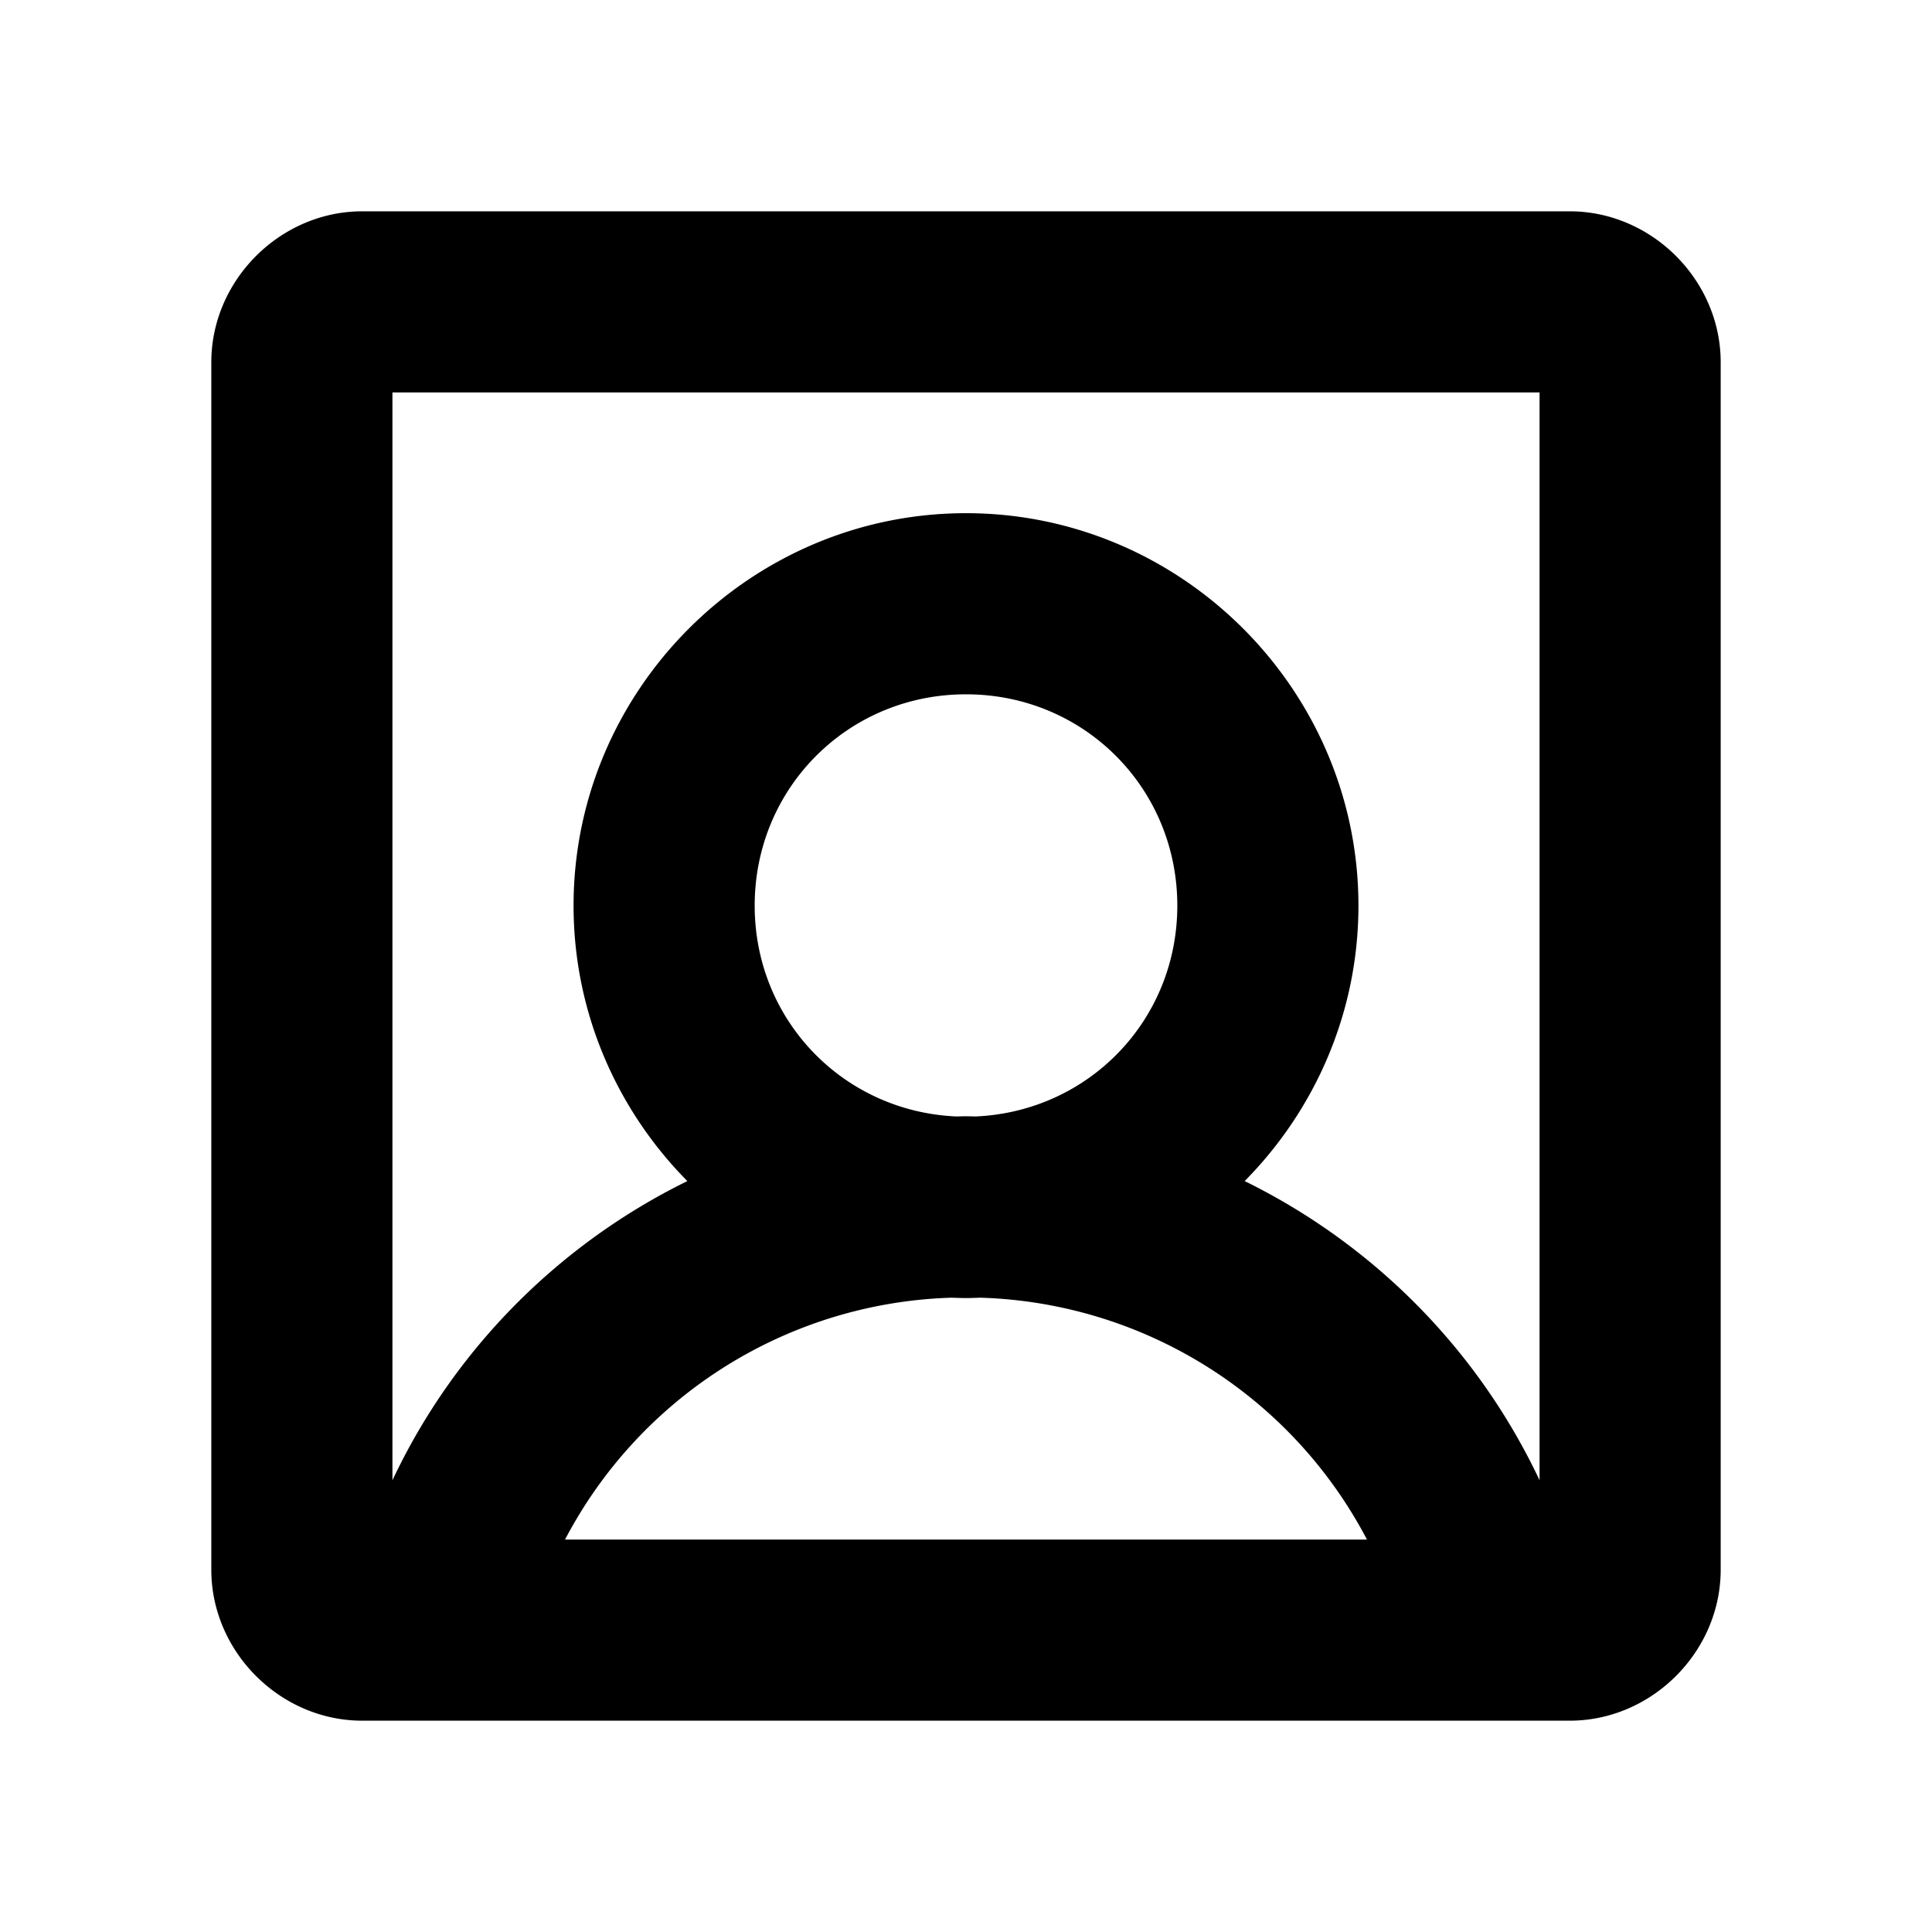 <svg xmlns="http://www.w3.org/2000/svg" viewBox="0 0 256 256"><path d="M48 28c-10.872 0-20 9.128-20 20v160c0 10.872 9.128 20 20 20h160c10.872 0 20-9.128 20-20V48c0-10.872-9.128-20-20-20zm4 24h152v144.143c-8.2-17.401-22.11-31.313-39.076-39.643C174.228 147.09 180 134.181 180 120c0-28.577-23.423-52-52-52s-52 23.423-52 52c0 14.181 5.772 27.09 15.076 36.5C74.111 164.83 60.2 178.742 52 196.143zm76 40c15.606 0 28 12.394 28 28 0 15.18-11.737 27.286-26.74 27.938-.42-.007-.838-.028-1.26-.028s-.84.021-1.26.028C111.737 147.286 100 135.18 100 120c0-15.606 12.394-28 28-28zm-1.9 79.951c.631.023 1.263.049 1.9.049s1.269-.026 1.9-.049A59.86 59.86 0 0 1 181.13 204H74.87a59.86 59.86 0 0 1 51.229-32.049z"/></svg>